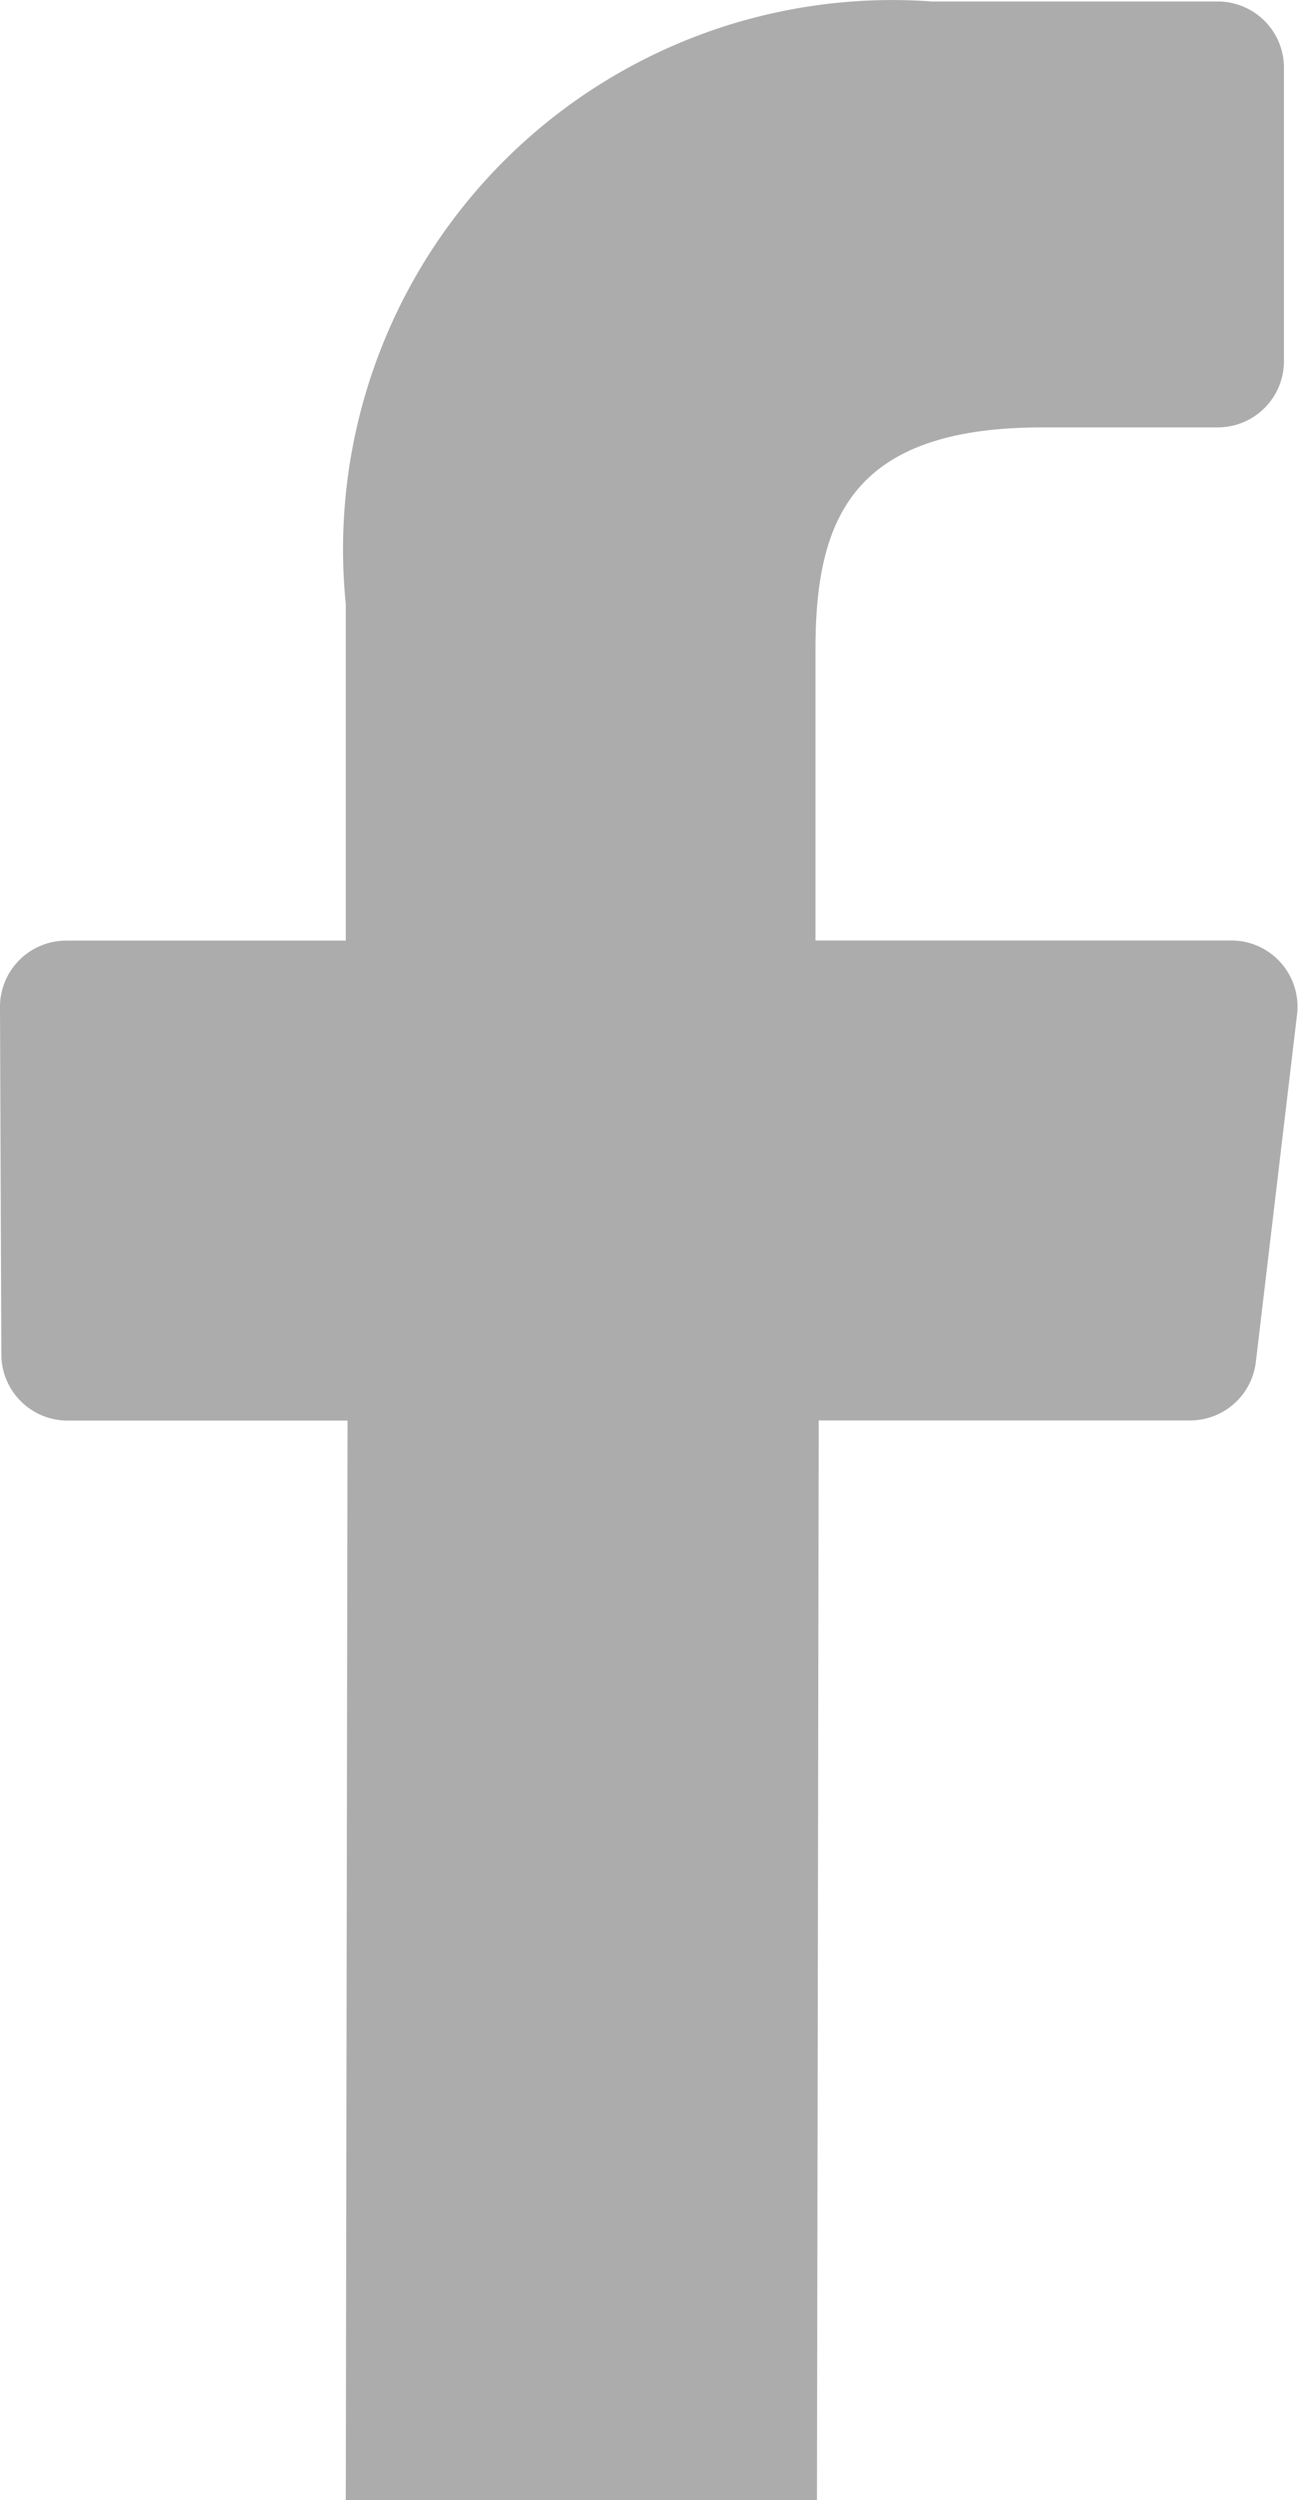 <svg xmlns="http://www.w3.org/2000/svg" width="9.606" height="18.502" viewBox="0 0 9.606 18.502">
  <path id="facebook" d="M10.17,21.949l.013-7.989H8.111a.49.49,0,0,1-.49-.487L7.611,10.9a.49.49,0,0,1,.49-.492H10.17V7.918a4.065,4.065,0,0,1,4.339-4.46h2.114a.49.49,0,0,1,.49.49V6.12a.49.49,0,0,1-.49.49h-1.3c-1.4,0-1.677.671-1.677,1.642v2.155h3.078a.49.49,0,0,1,.486.548l-.305,2.571a.49.49,0,0,1-.486.433H13.67l-.013,7.992Z" transform="translate(-7.611 -3.447)" fill="#acacac"/>
</svg>
